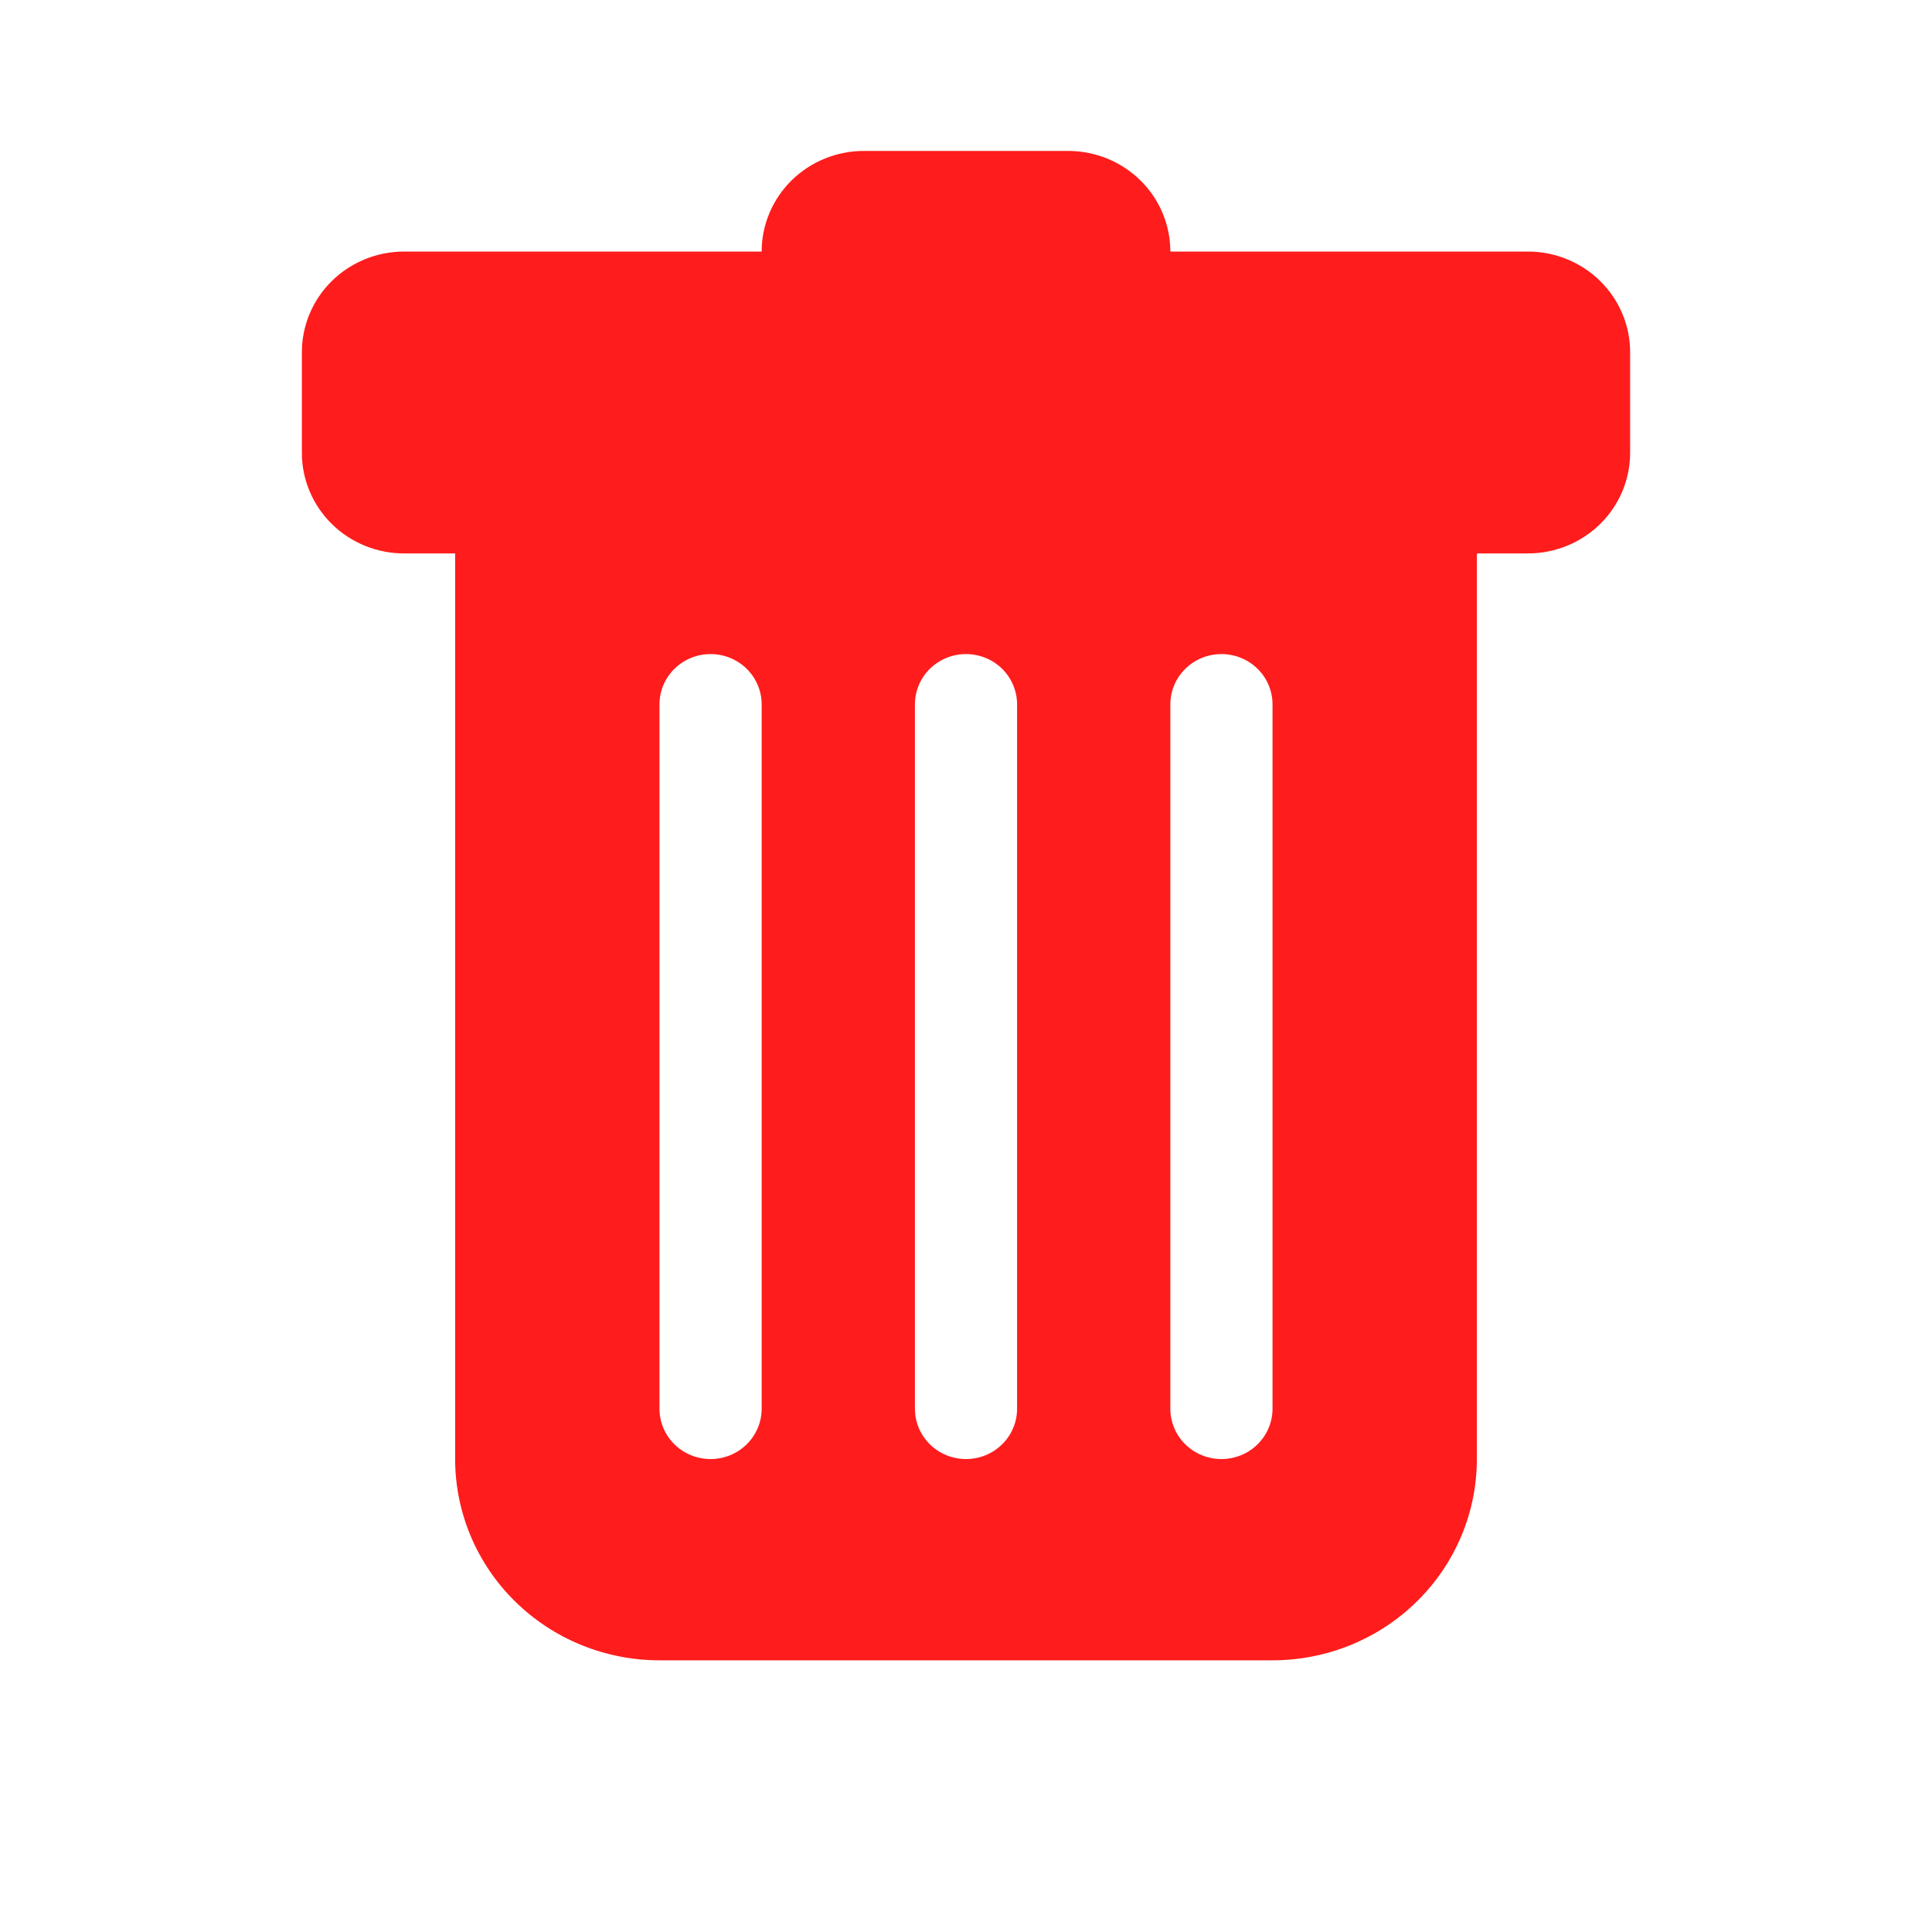 <svg width="64" height="64" viewBox="0 0 64 64" fill="none" xmlns="http://www.w3.org/2000/svg">
<path d="M13.385 8.333C12.487 8.333 11.626 8.685 10.991 9.31C10.357 9.935 10 10.783 10 11.667V15C10 15.884 10.357 16.732 10.991 17.357C11.626 17.982 12.487 18.333 13.385 18.333H15.077V48.333C15.077 50.101 15.79 51.797 17.06 53.047C18.329 54.298 20.051 55 21.846 55H42.154C43.949 55 45.671 54.298 46.94 53.047C48.21 51.797 48.923 50.101 48.923 48.333V18.333H50.615C51.513 18.333 52.374 17.982 53.009 17.357C53.643 16.732 54 15.884 54 15V11.667C54 10.783 53.643 9.935 53.009 9.31C52.374 8.685 51.513 8.333 50.615 8.333H38.769C38.769 7.449 38.413 6.601 37.778 5.976C37.143 5.351 36.282 5 35.385 5H28.615C27.718 5 26.857 5.351 26.222 5.976C25.587 6.601 25.231 7.449 25.231 8.333H13.385ZM23.538 21.667C23.987 21.667 24.418 21.842 24.735 22.155C25.052 22.467 25.231 22.891 25.231 23.333V46.667C25.231 47.109 25.052 47.533 24.735 47.845C24.418 48.158 23.987 48.333 23.538 48.333C23.09 48.333 22.659 48.158 22.342 47.845C22.024 47.533 21.846 47.109 21.846 46.667V23.333C21.846 22.891 22.024 22.467 22.342 22.155C22.659 21.842 23.09 21.667 23.538 21.667ZM32 21.667C32.449 21.667 32.879 21.842 33.197 22.155C33.514 22.467 33.692 22.891 33.692 23.333V46.667C33.692 47.109 33.514 47.533 33.197 47.845C32.879 48.158 32.449 48.333 32 48.333C31.551 48.333 31.121 48.158 30.803 47.845C30.486 47.533 30.308 47.109 30.308 46.667V23.333C30.308 22.891 30.486 22.467 30.803 22.155C31.121 21.842 31.551 21.667 32 21.667ZM42.154 23.333V46.667C42.154 47.109 41.976 47.533 41.658 47.845C41.341 48.158 40.91 48.333 40.462 48.333C40.013 48.333 39.582 48.158 39.265 47.845C38.947 47.533 38.769 47.109 38.769 46.667V23.333C38.769 22.891 38.947 22.467 39.265 22.155C39.582 21.842 40.013 21.667 40.462 21.667C40.91 21.667 41.341 21.842 41.658 22.155C41.976 22.467 42.154 22.891 42.154 23.333Z" fill="#FF1C1C"/>
</svg>
